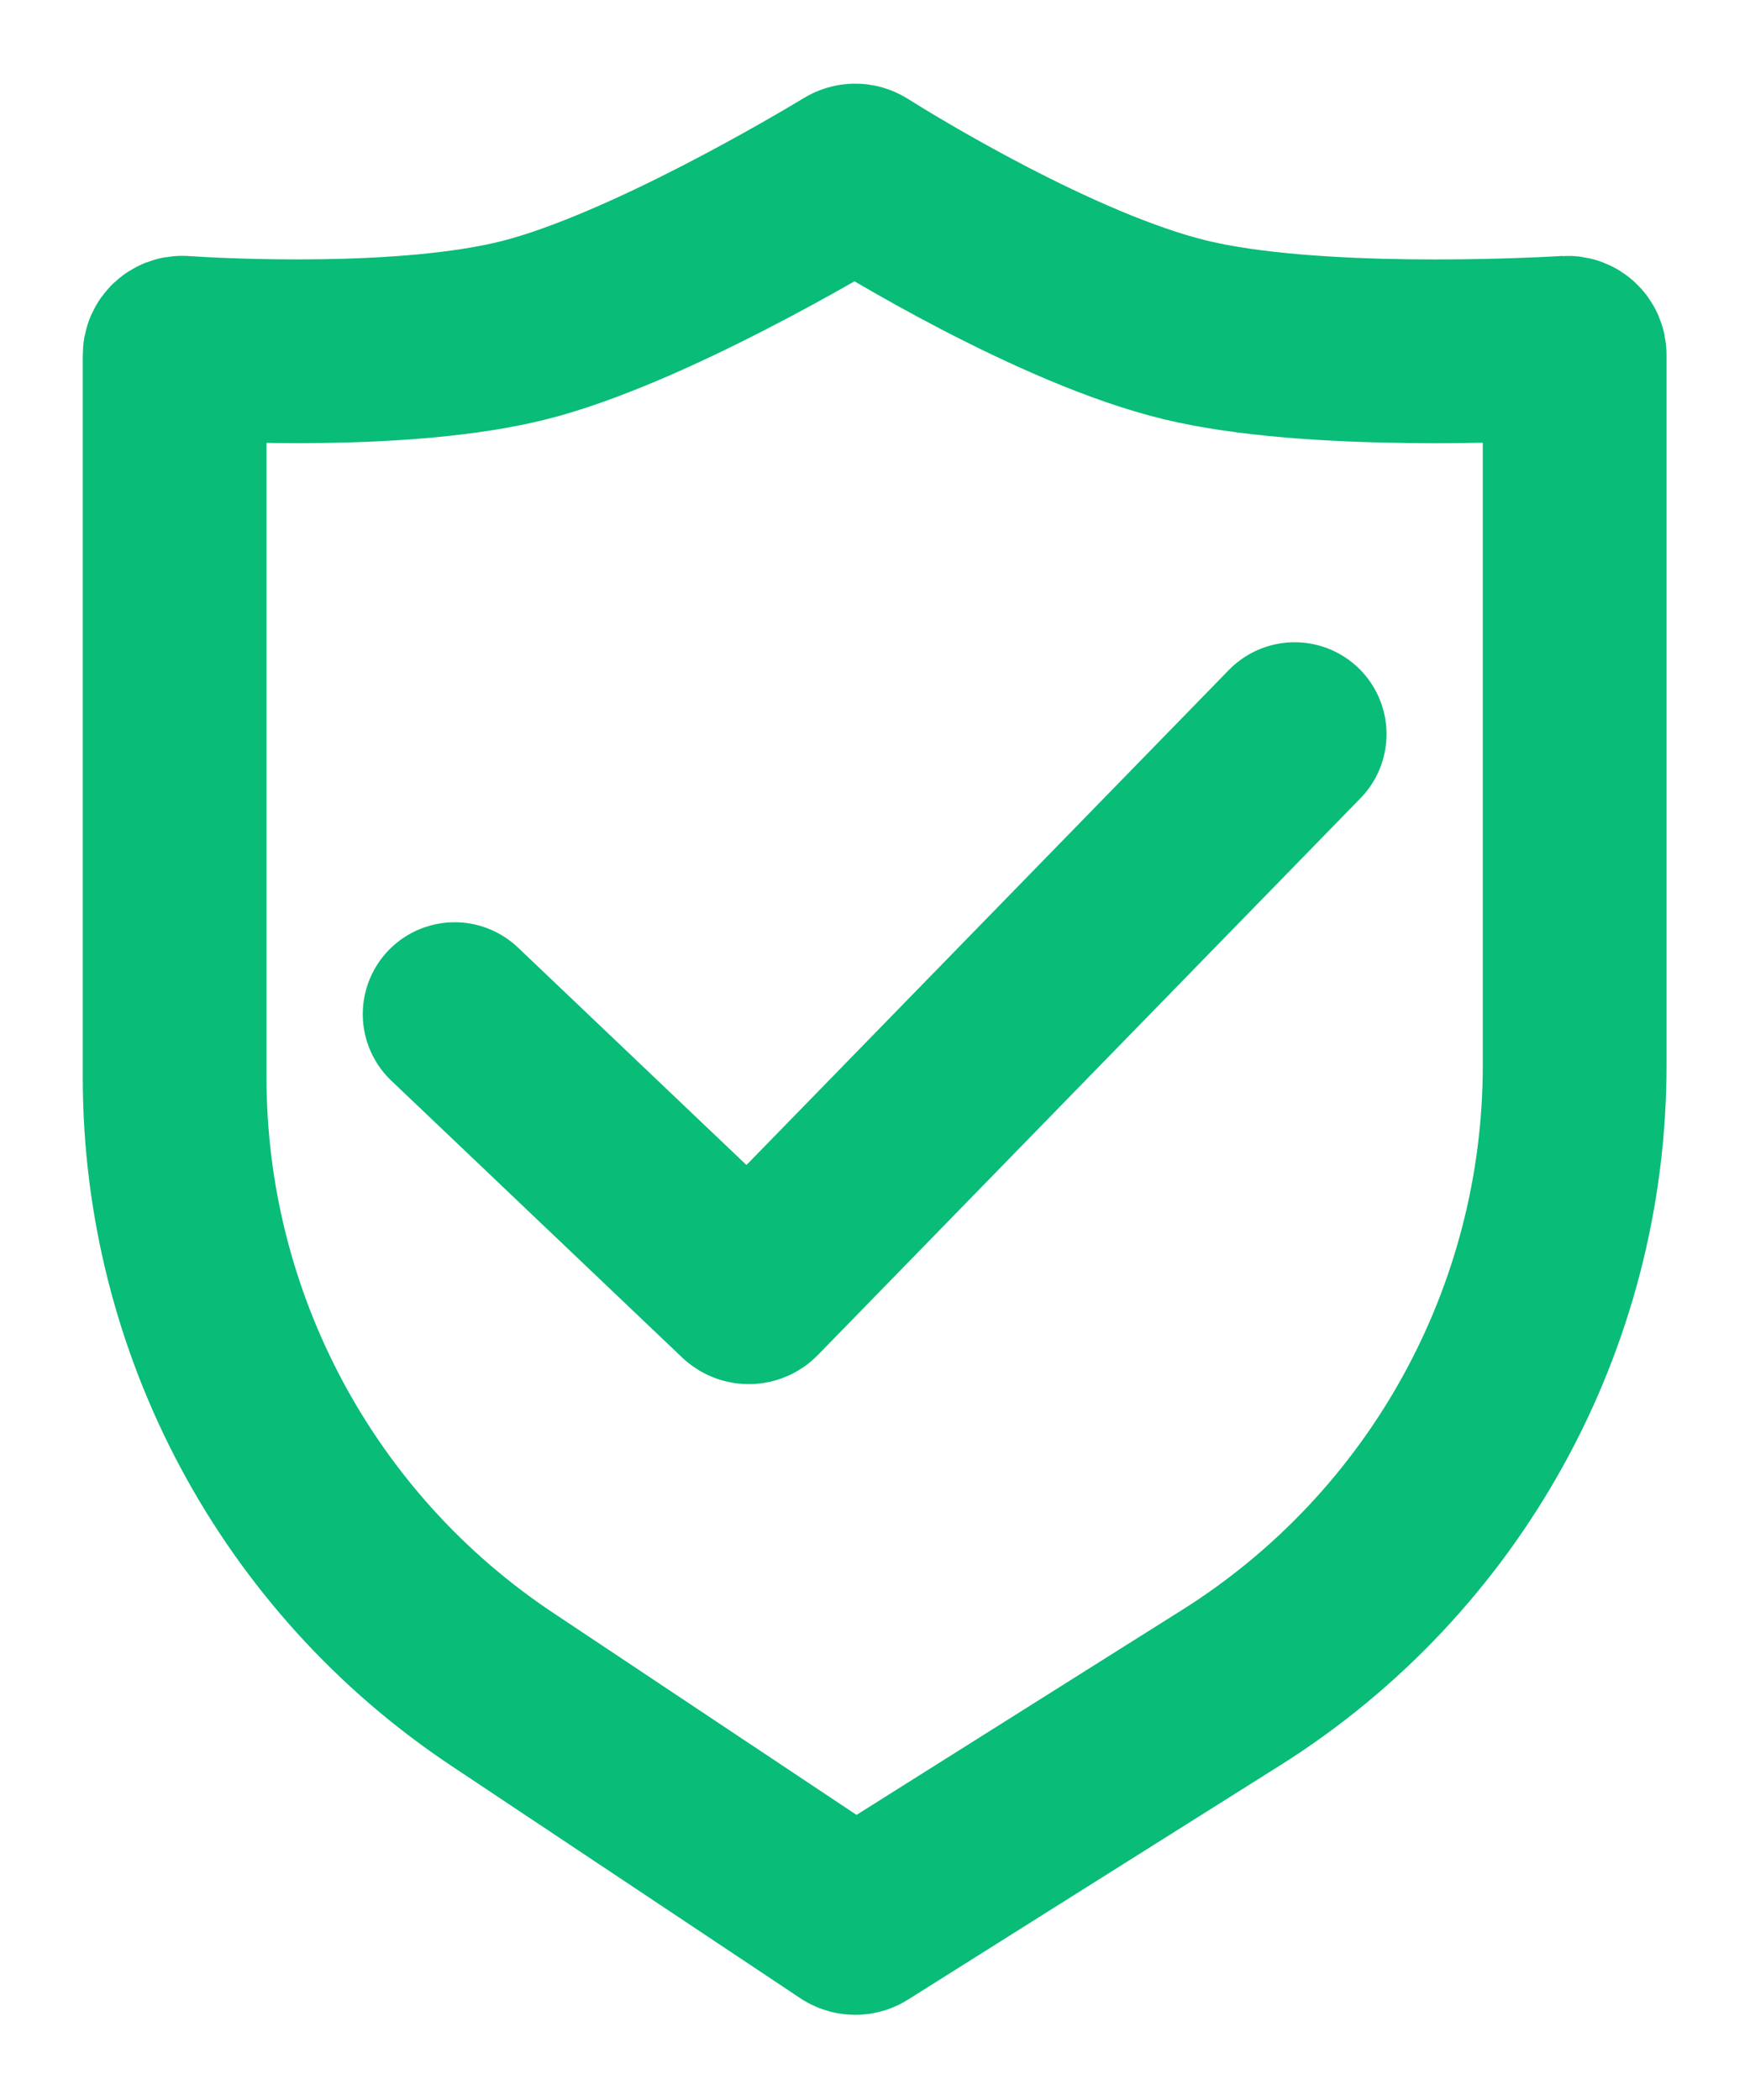 <svg width="10" height="12" viewBox="0 0 10 12" fill="none" xmlns="http://www.w3.org/2000/svg">
<path d="M8.998 6.089V2.028C8.998 2.004 8.979 1.986 8.955 1.987C8.713 2.001 7.496 2.059 6.776 1.886C6.039 1.708 5.063 1.107 4.908 1.009C4.895 1.001 4.879 1.001 4.866 1.009C4.707 1.105 3.696 1.708 2.998 1.886C2.323 2.057 1.266 2.002 1.041 1.987C1.018 1.986 0.998 2.005 0.998 2.028V6.158C0.998 7.563 1.701 8.876 2.871 9.654L4.865 10.982C4.878 10.99 4.896 10.991 4.909 10.982L7.036 9.643C8.257 8.874 8.998 7.532 8.998 6.089Z" stroke="#09BC78" stroke-width="1.05"/>
<path d="M2.598 5.795L4.26 7.377C4.271 7.387 4.288 7.387 4.298 7.376L7.398 4.195" stroke="#09BC78" stroke-width="1.05" stroke-linecap="round"/>
</svg>
